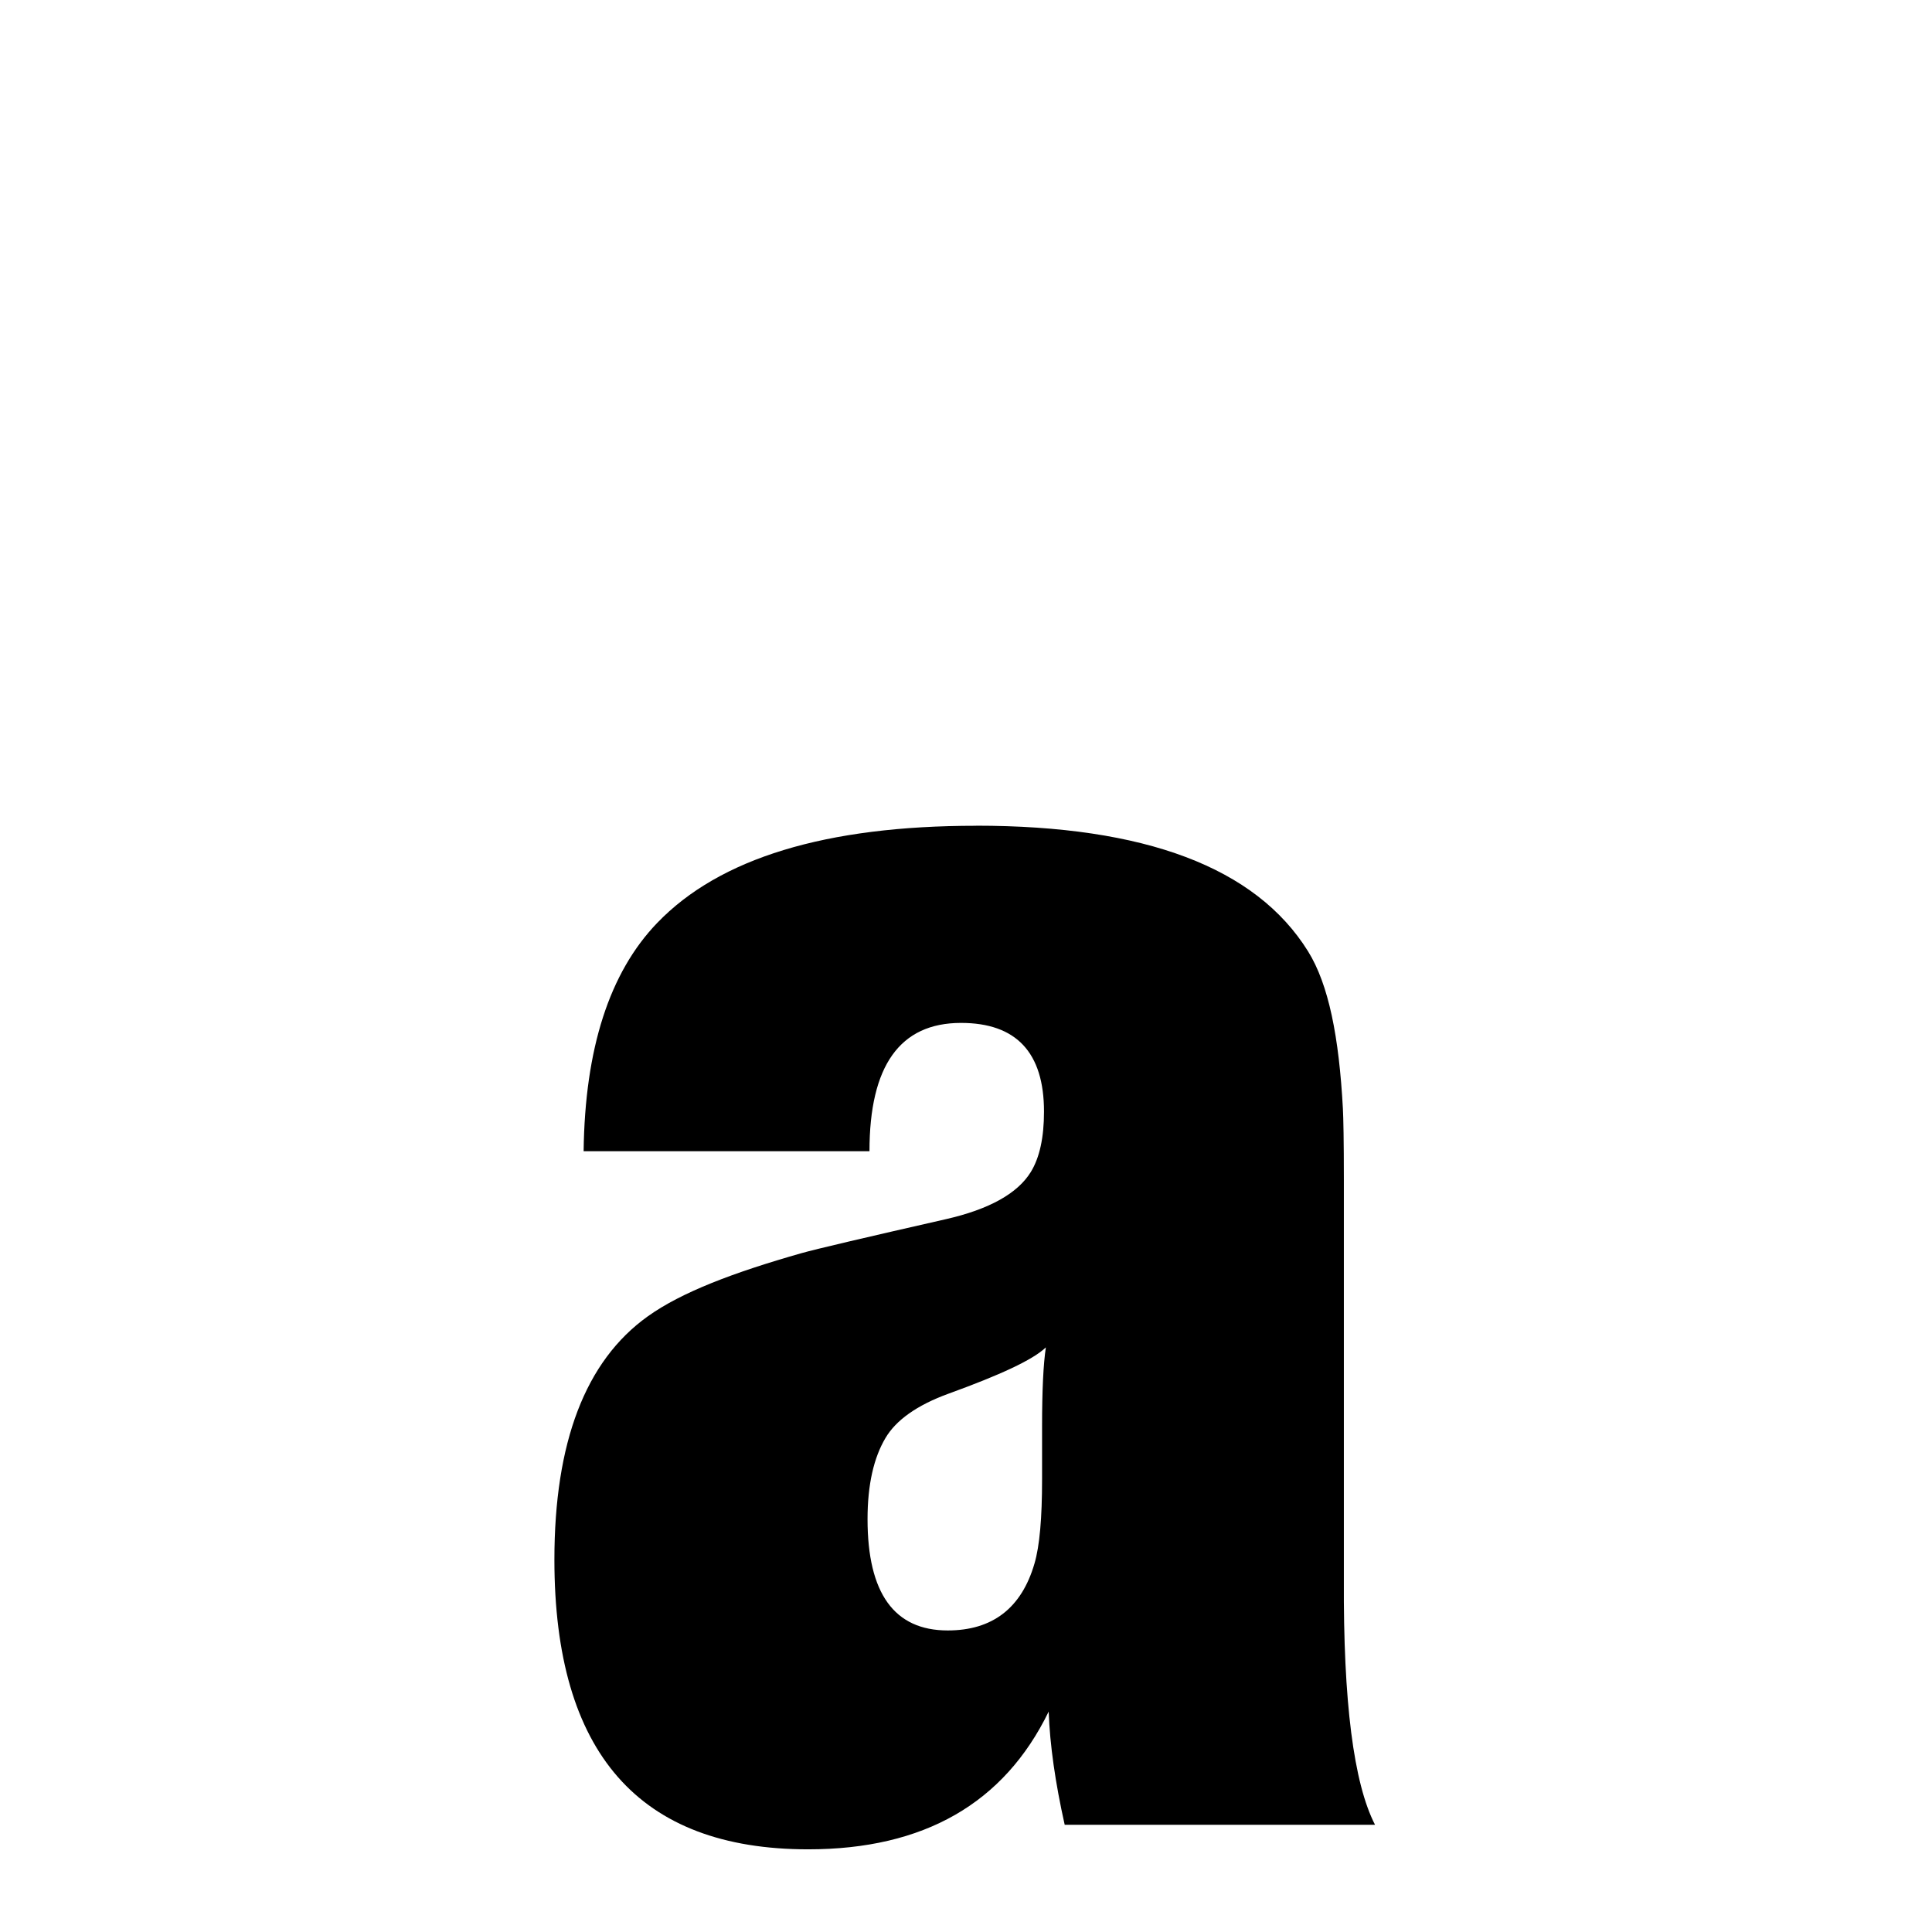 <svg xmlns="http://www.w3.org/2000/svg" xmlns:xlink="http://www.w3.org/1999/xlink" width="50px" height="50px" style="-ms-transform: rotate(360deg); -webkit-transform: rotate(360deg); transform: rotate(360deg);" preserveAspectRatio="xMidYMid meet" viewBox="0 0 24 24"><path d="m 12.123 10.257 c 2.102 0.0 3.477 0.519 4.125 1.559 c 0.258 0.414 0.386 1.067 0.434 1.957 c 0.006 0.109 0.012 0.402 0.012 0.879 l 0.0 4.969 c -0.008 1.516 0.121 2.531 0.387 3.047 l -3.855 0.0 c -0.117 -0.523 -0.184 -0.992 -0.199 -1.406 c -0.555 1.141 -1.551 1.711 -2.988 1.711 c -2.102 0.0 -3.152 -1.199 -3.152 -3.598 c 0.0 -1.453 0.382 -2.467 1.16 -3.023 c 0.42 -0.3 1.063 -0.544 1.91 -0.785 c 0.181 -0.051 0.778 -0.191 1.793 -0.422 c 0.54 -0.123 0.891 -0.32 1.055 -0.586 c 0.11 -0.179 0.164 -0.43 0.164 -0.75 c 0.0 -0.734 -0.344 -1.102 -1.031 -1.102 c -0.758 0.0 -1.137 0.531 -1.137 1.594 l -3.551 0.0 c 0.016 -1.273 0.32 -2.219 0.914 -2.836 c 0.774 -0.805 2.094 -1.207 3.961 -1.207 m 0.867 6.48 c -0.164 0.156 -0.568 0.342 -1.207 0.574 c -0.4 0.145 -0.657 0.334 -0.785 0.551 c -0.145 0.244 -0.223 0.578 -0.223 1.008 c 0.0 0.922 0.332 1.383 0.996 1.383 c 0.555 0.0 0.917 -0.277 1.078 -0.832 c 0.064 -0.218 0.094 -0.566 0.094 -1.043 l 0.0 -0.656 c 0.0 -0.453 0.016 -0.781 0.047 -0.984" fill="currentColor"/></svg>